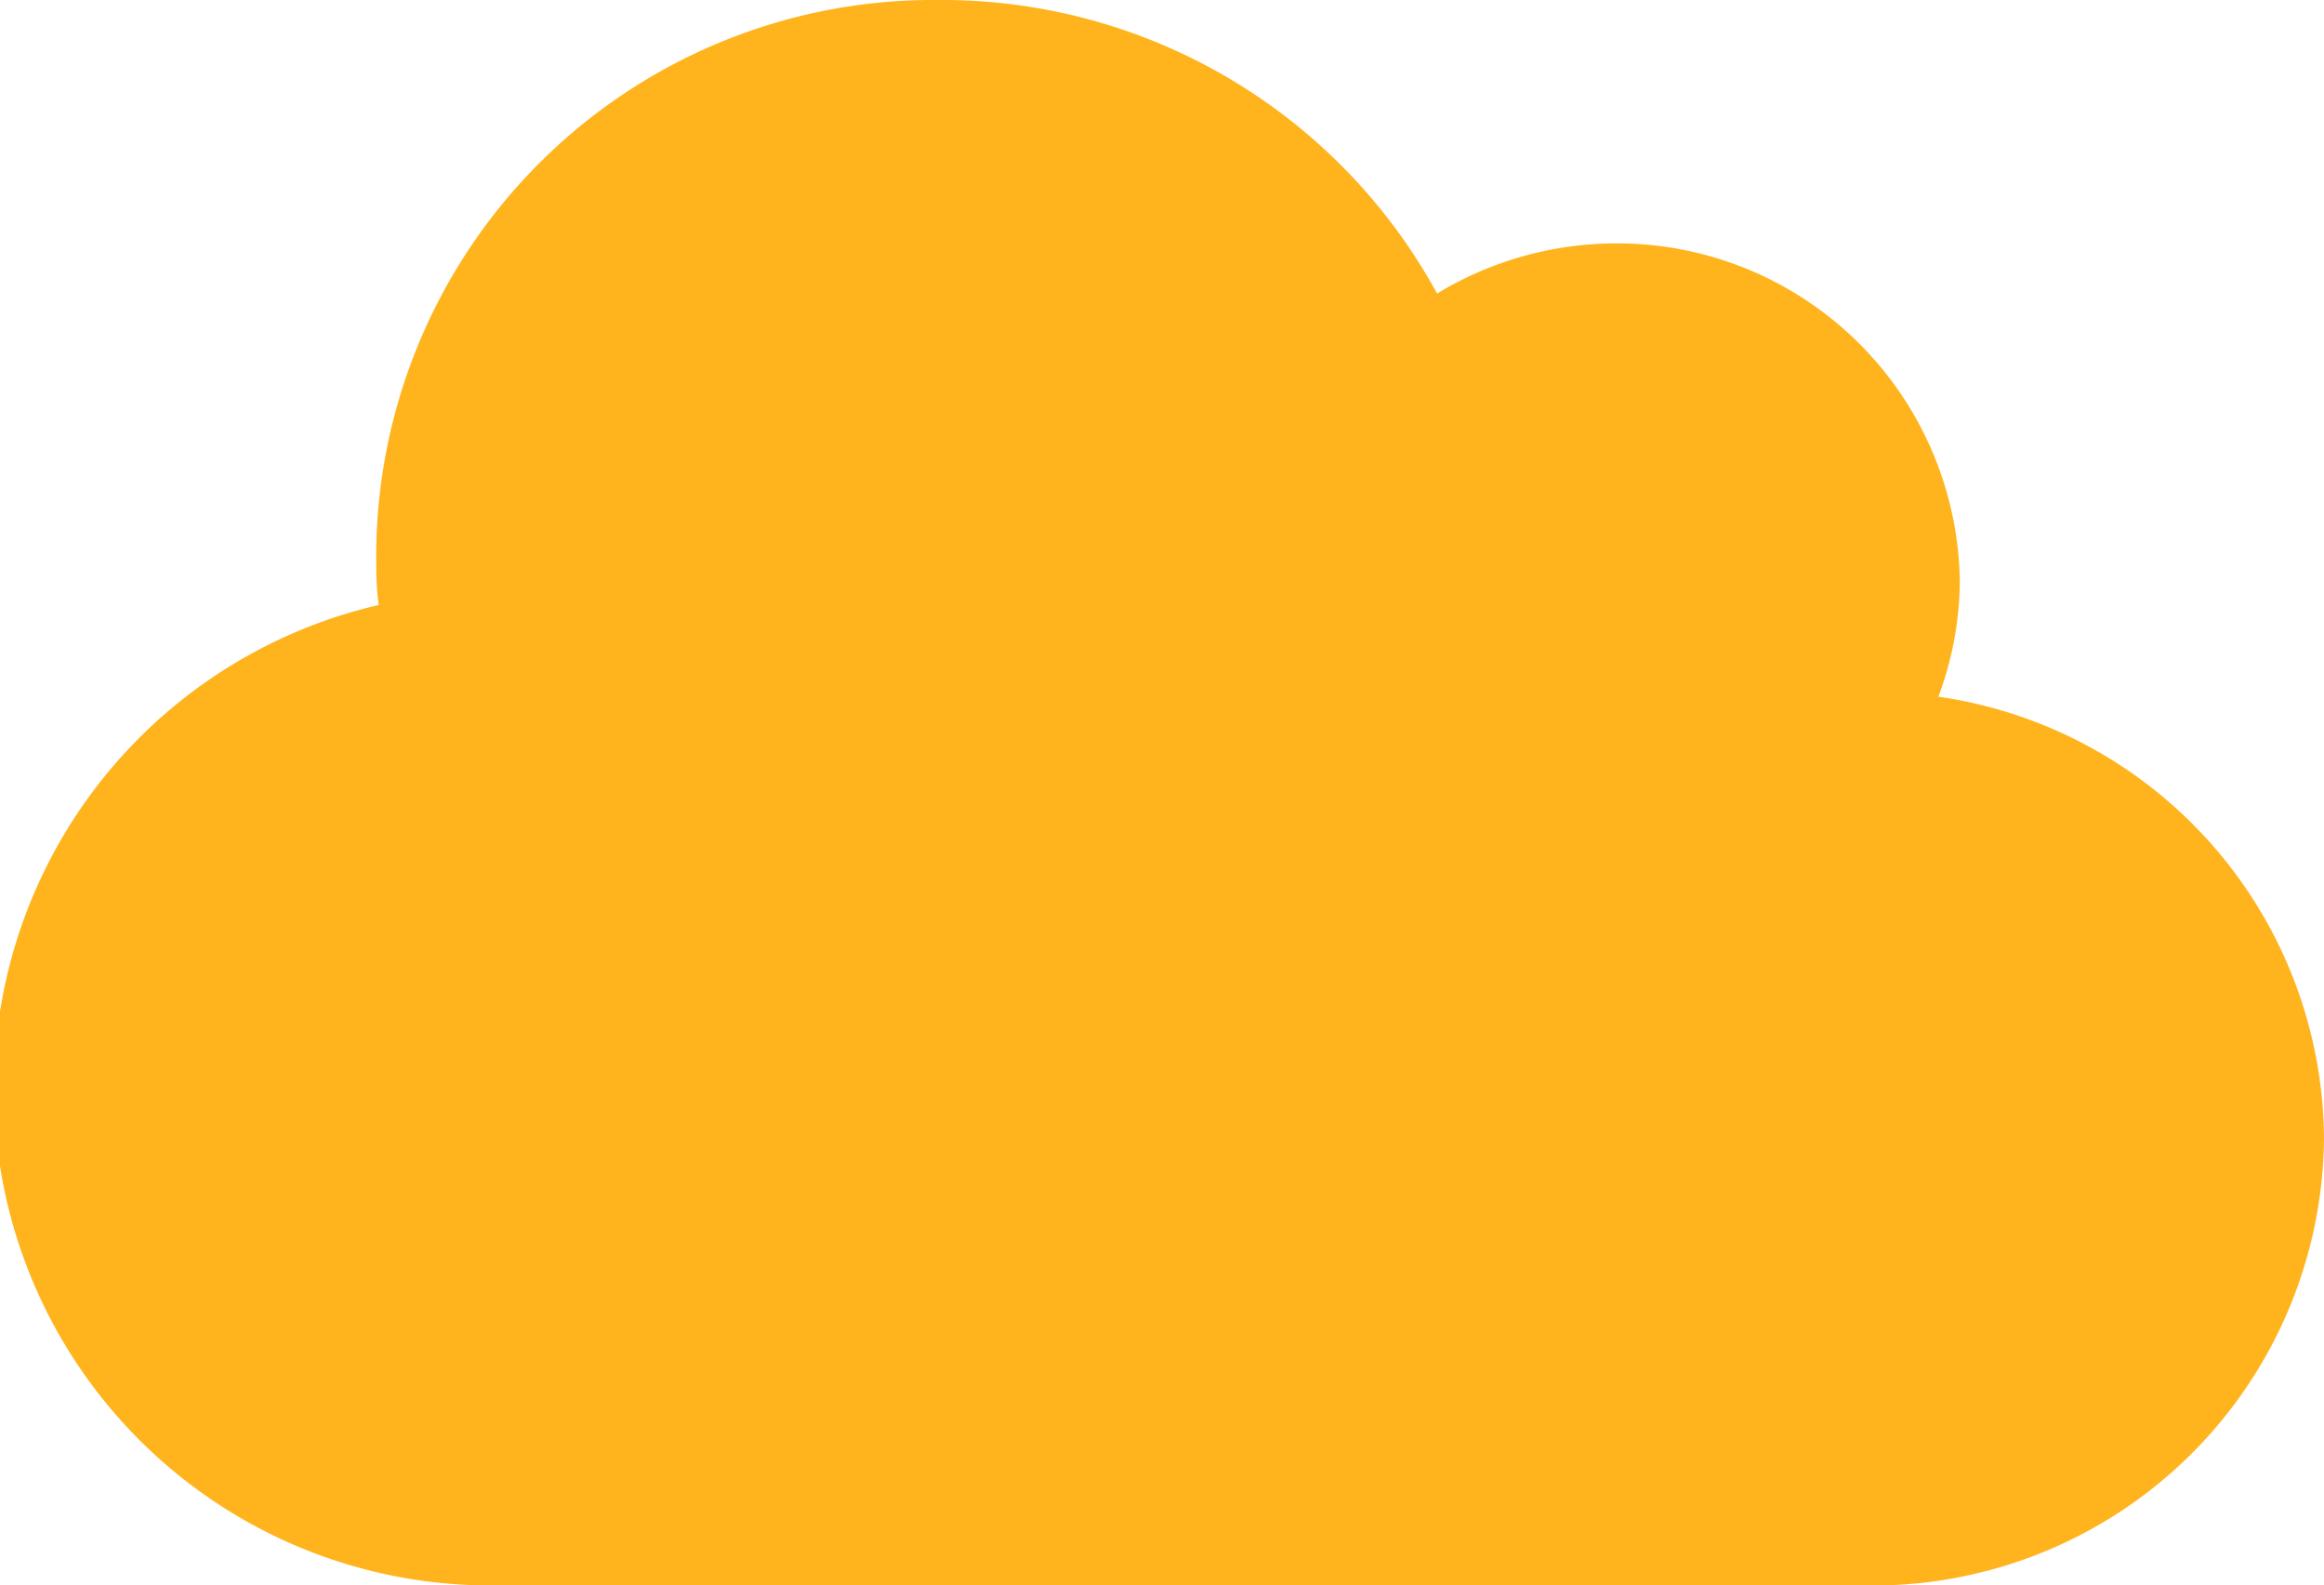 <svg xmlns="http://www.w3.org/2000/svg" viewBox="0 0 54.24 37"><defs><style>.cls-1{fill:#ffb41d;}</style></defs><g id="Layer_2" data-name="Layer 2"><g id="레이어_1" data-name="레이어 1"><path id="Cloud_2" data-name="Cloud 2" class="cls-1" d="M54.24,26.56a10.49,10.49,0,0,0-9-10.3,7.82,7.82,0,0,0,.5-2.7,8,8,0,0,0-8-7.88,8.09,8.09,0,0,0-4.2,1.17A13.16,13.16,0,0,0,21.92,0,13,13,0,0,0,8.78,12.9c0,.41,0,.82.06,1.22A11.59,11.59,0,0,0,11.21,37v0H44v0A10.53,10.53,0,0,0,54.24,26.56Z"/></g></g></svg>